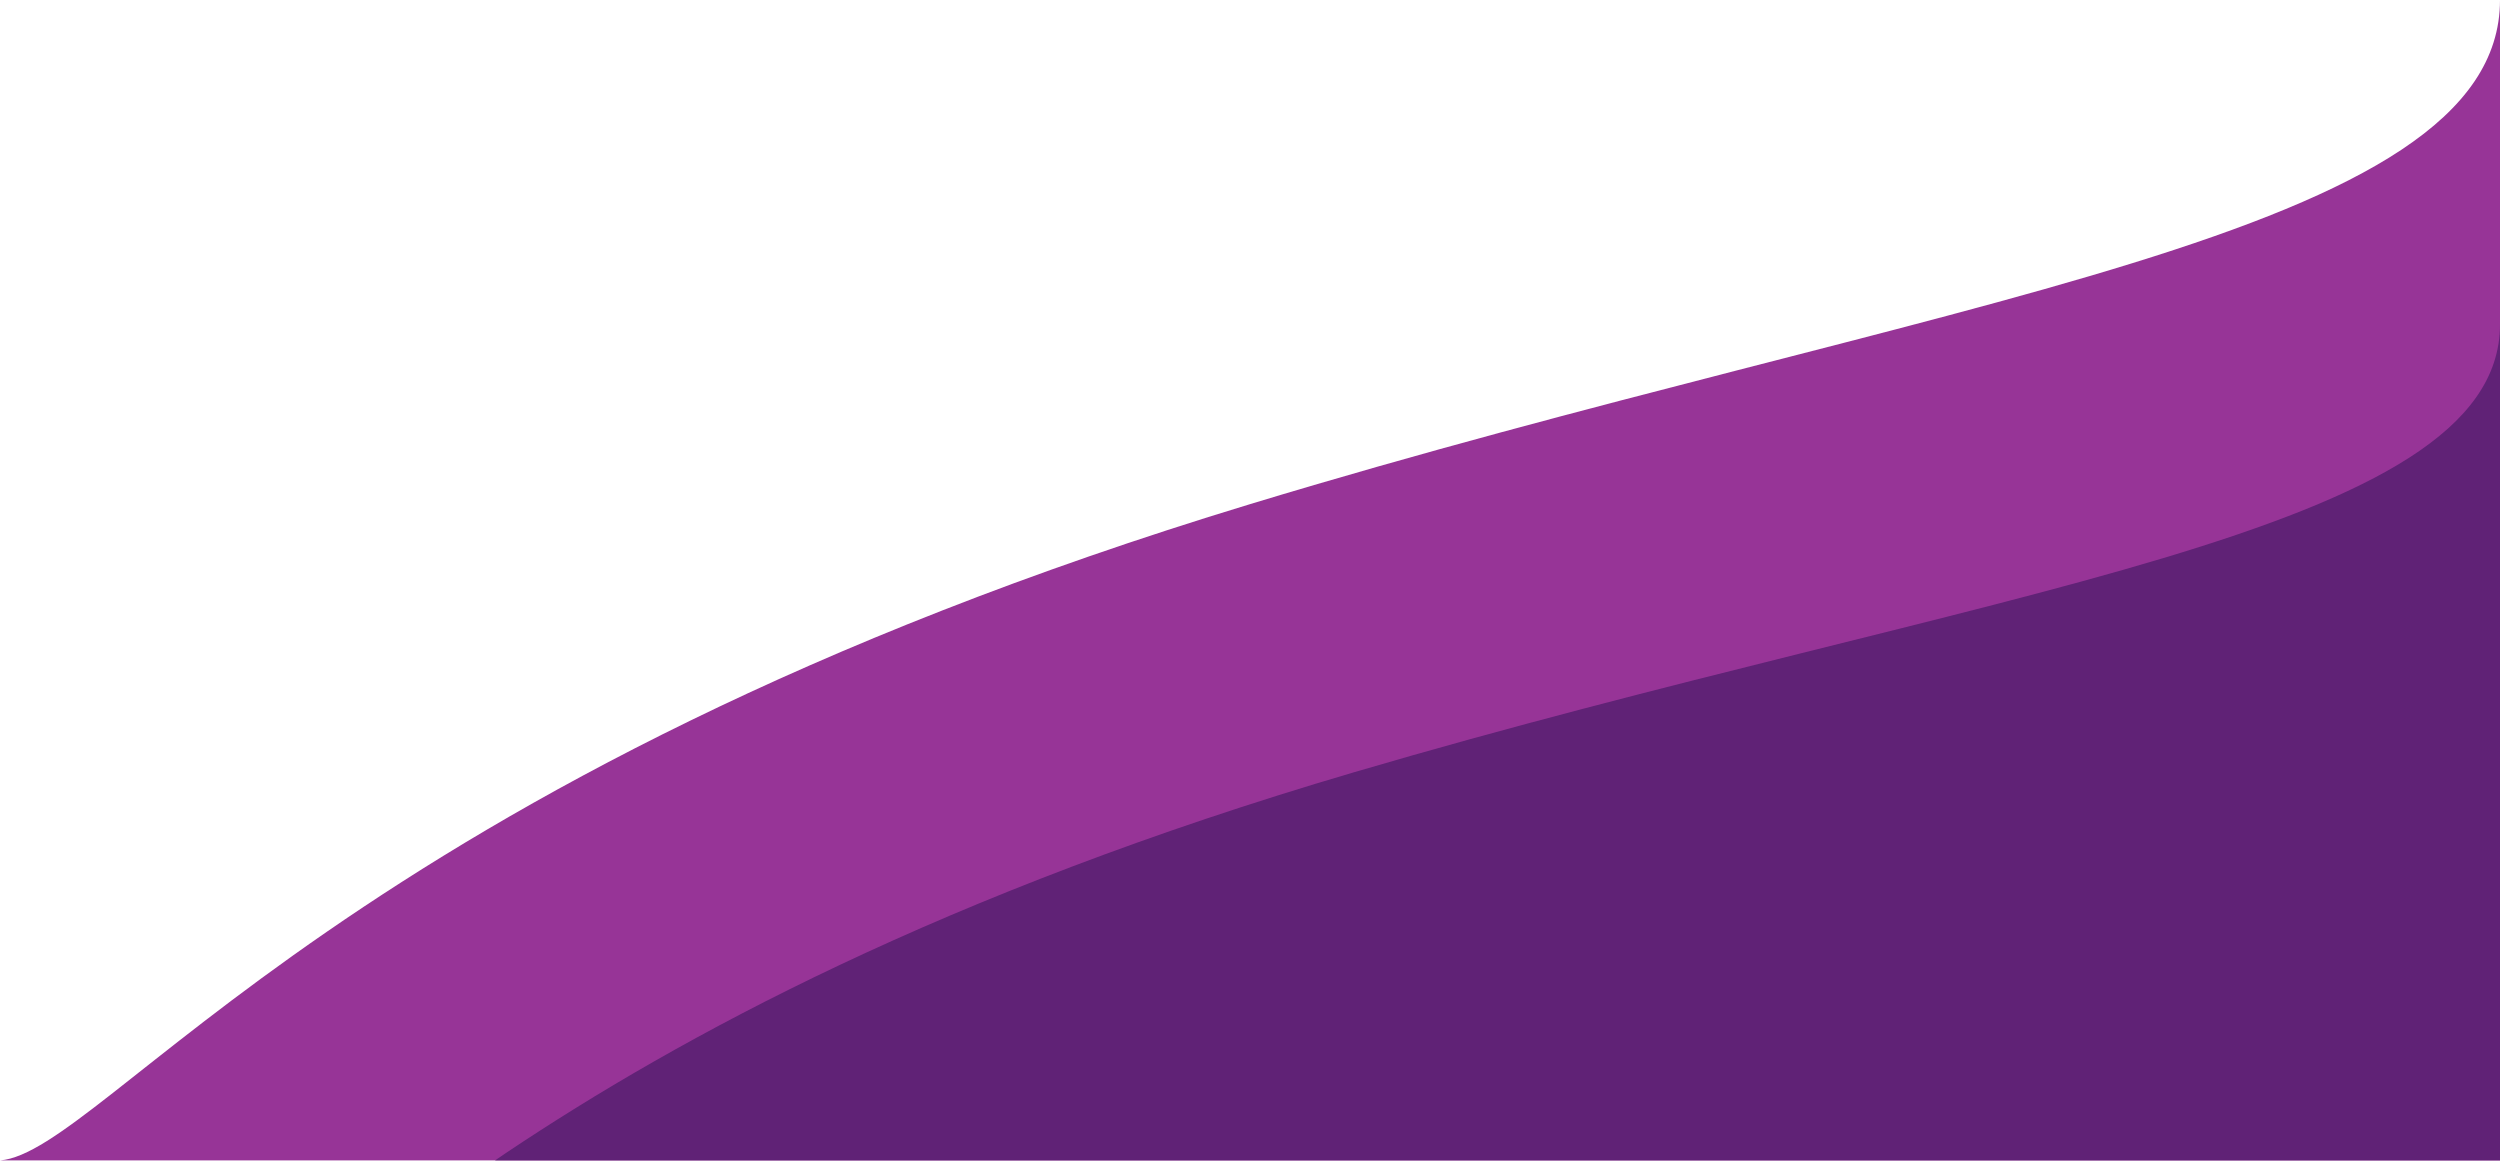 <?xml version="1.0" encoding="UTF-8" standalone="no"?><!DOCTYPE svg PUBLIC "-//W3C//DTD SVG 1.1//EN" "http://www.w3.org/Graphics/SVG/1.1/DTD/svg11.dtd"><svg width="100%" height="100%" viewBox="0 0 900 418" version="1.1" xmlns="http://www.w3.org/2000/svg" xmlns:xlink="http://www.w3.org/1999/xlink" xml:space="preserve" xmlns:serif="http://www.serif.com/" style="fill-rule:evenodd;clip-rule:evenodd;stroke-linejoin:round;stroke-miterlimit:1.414;"><path d="M0,417.75c37.685,-2.955 126.346,-137.982 450,-236.25c247.453,-75.132 450,-95.836 450,-181.5l0,417.75l-900,0Z" style="fill:#973497;"/><clipPath id="_clip1"><path d="M0,417.75c37.685,-2.955 126.346,-137.982 450,-236.25c247.453,-75.132 450,-95.836 450,-181.5l0,417.75l-900,0Z"/></clipPath><g clip-path="url(#_clip1)"><path d="M74.532,488.019c34.565,-2.626 115.883,-122.623 412.734,-209.953c226.96,-66.768 412.734,-85.169 412.734,-161.297l0,371.25l-825.468,0Z" style="fill:#602276;"/></g></svg>